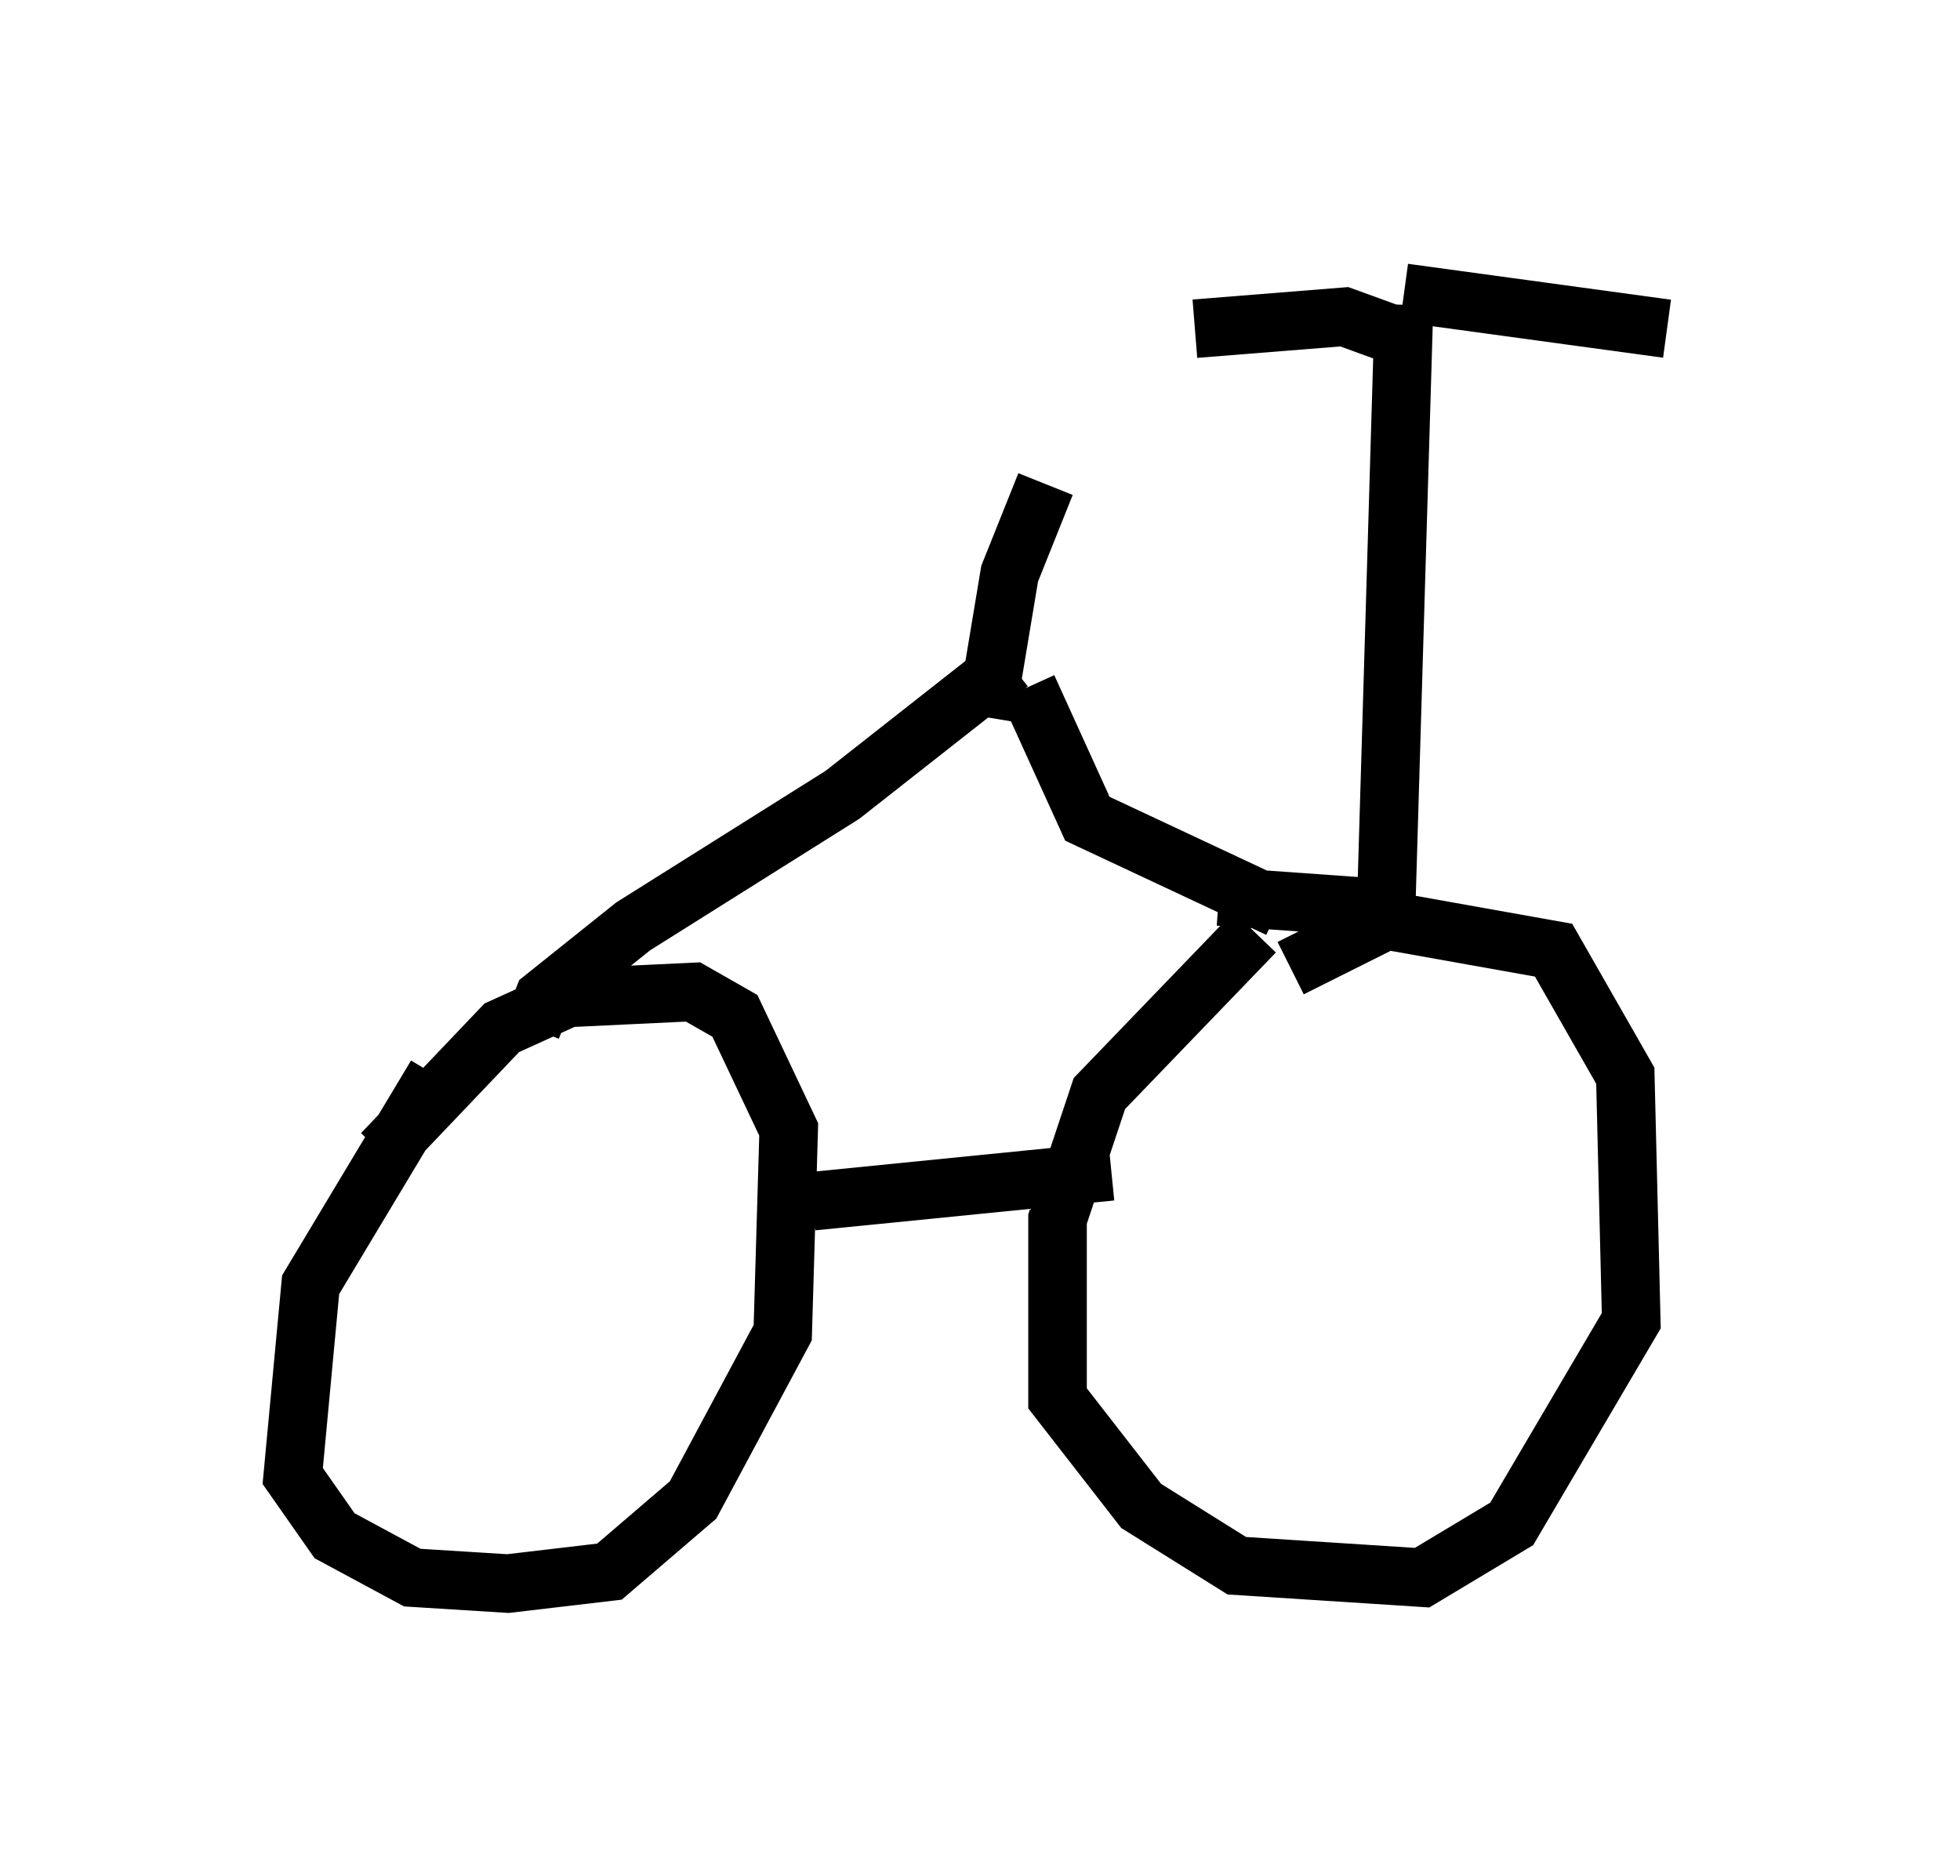 <?xml version="1.0" encoding="utf-8" ?>
<svg baseProfile="full" height="32.05" version="1.1" width="33.479" xmlns="http://www.w3.org/2000/svg" xmlns:ev="http://www.w3.org/2001/xml-events" xmlns:xlink="http://www.w3.org/1999/xlink"><defs /><rect fill="white" height="32.05" width="33.479" x="0" y="0" /><path d="M8.267, 18.067 m-0.817, 0.306 l-2.144, 3.573 -0.306, 3.267 l0.715, 1.021 1.327, 0.715 l1.633, 0.102 1.735, -0.204 l1.429, -1.225 1.531, -2.858 l0.102, -3.471 -0.919, -1.94 l-0.715, -0.408 -2.144, 0.102 l-1.123, 0.51 -2.042, 2.144 m14.904, -3.777 l-2.654, 2.756 -0.715, 2.144 l0.0, 3.063 1.429, 1.838 l1.633, 1.021 3.165, 0.204 l1.531, -0.919 2.042, -3.471 l-0.102, -4.185 -1.225, -2.144 l-2.858, -0.51 -1.633, 0.817 m-8.167, 3.981 l5.104, -0.51 m-9.902, -2.45 l0.204, -0.51 1.531, -1.225 l3.573, -2.246 2.858, -2.246 m4.594, 4.185 l-3.267, -1.531 -1.021, -2.246 m-0.715, 0.51 l0.408, -2.45 0.613, -1.531 m2.96, 7.044 l2.858, 0.204 0.306, -10.311 m0.102, 0.613 l-1.123, -0.408 -2.552, 0.204 m3.573, -0.613 l4.492, 0.613 " fill="none" stroke="black" stroke-width="1" /></svg>